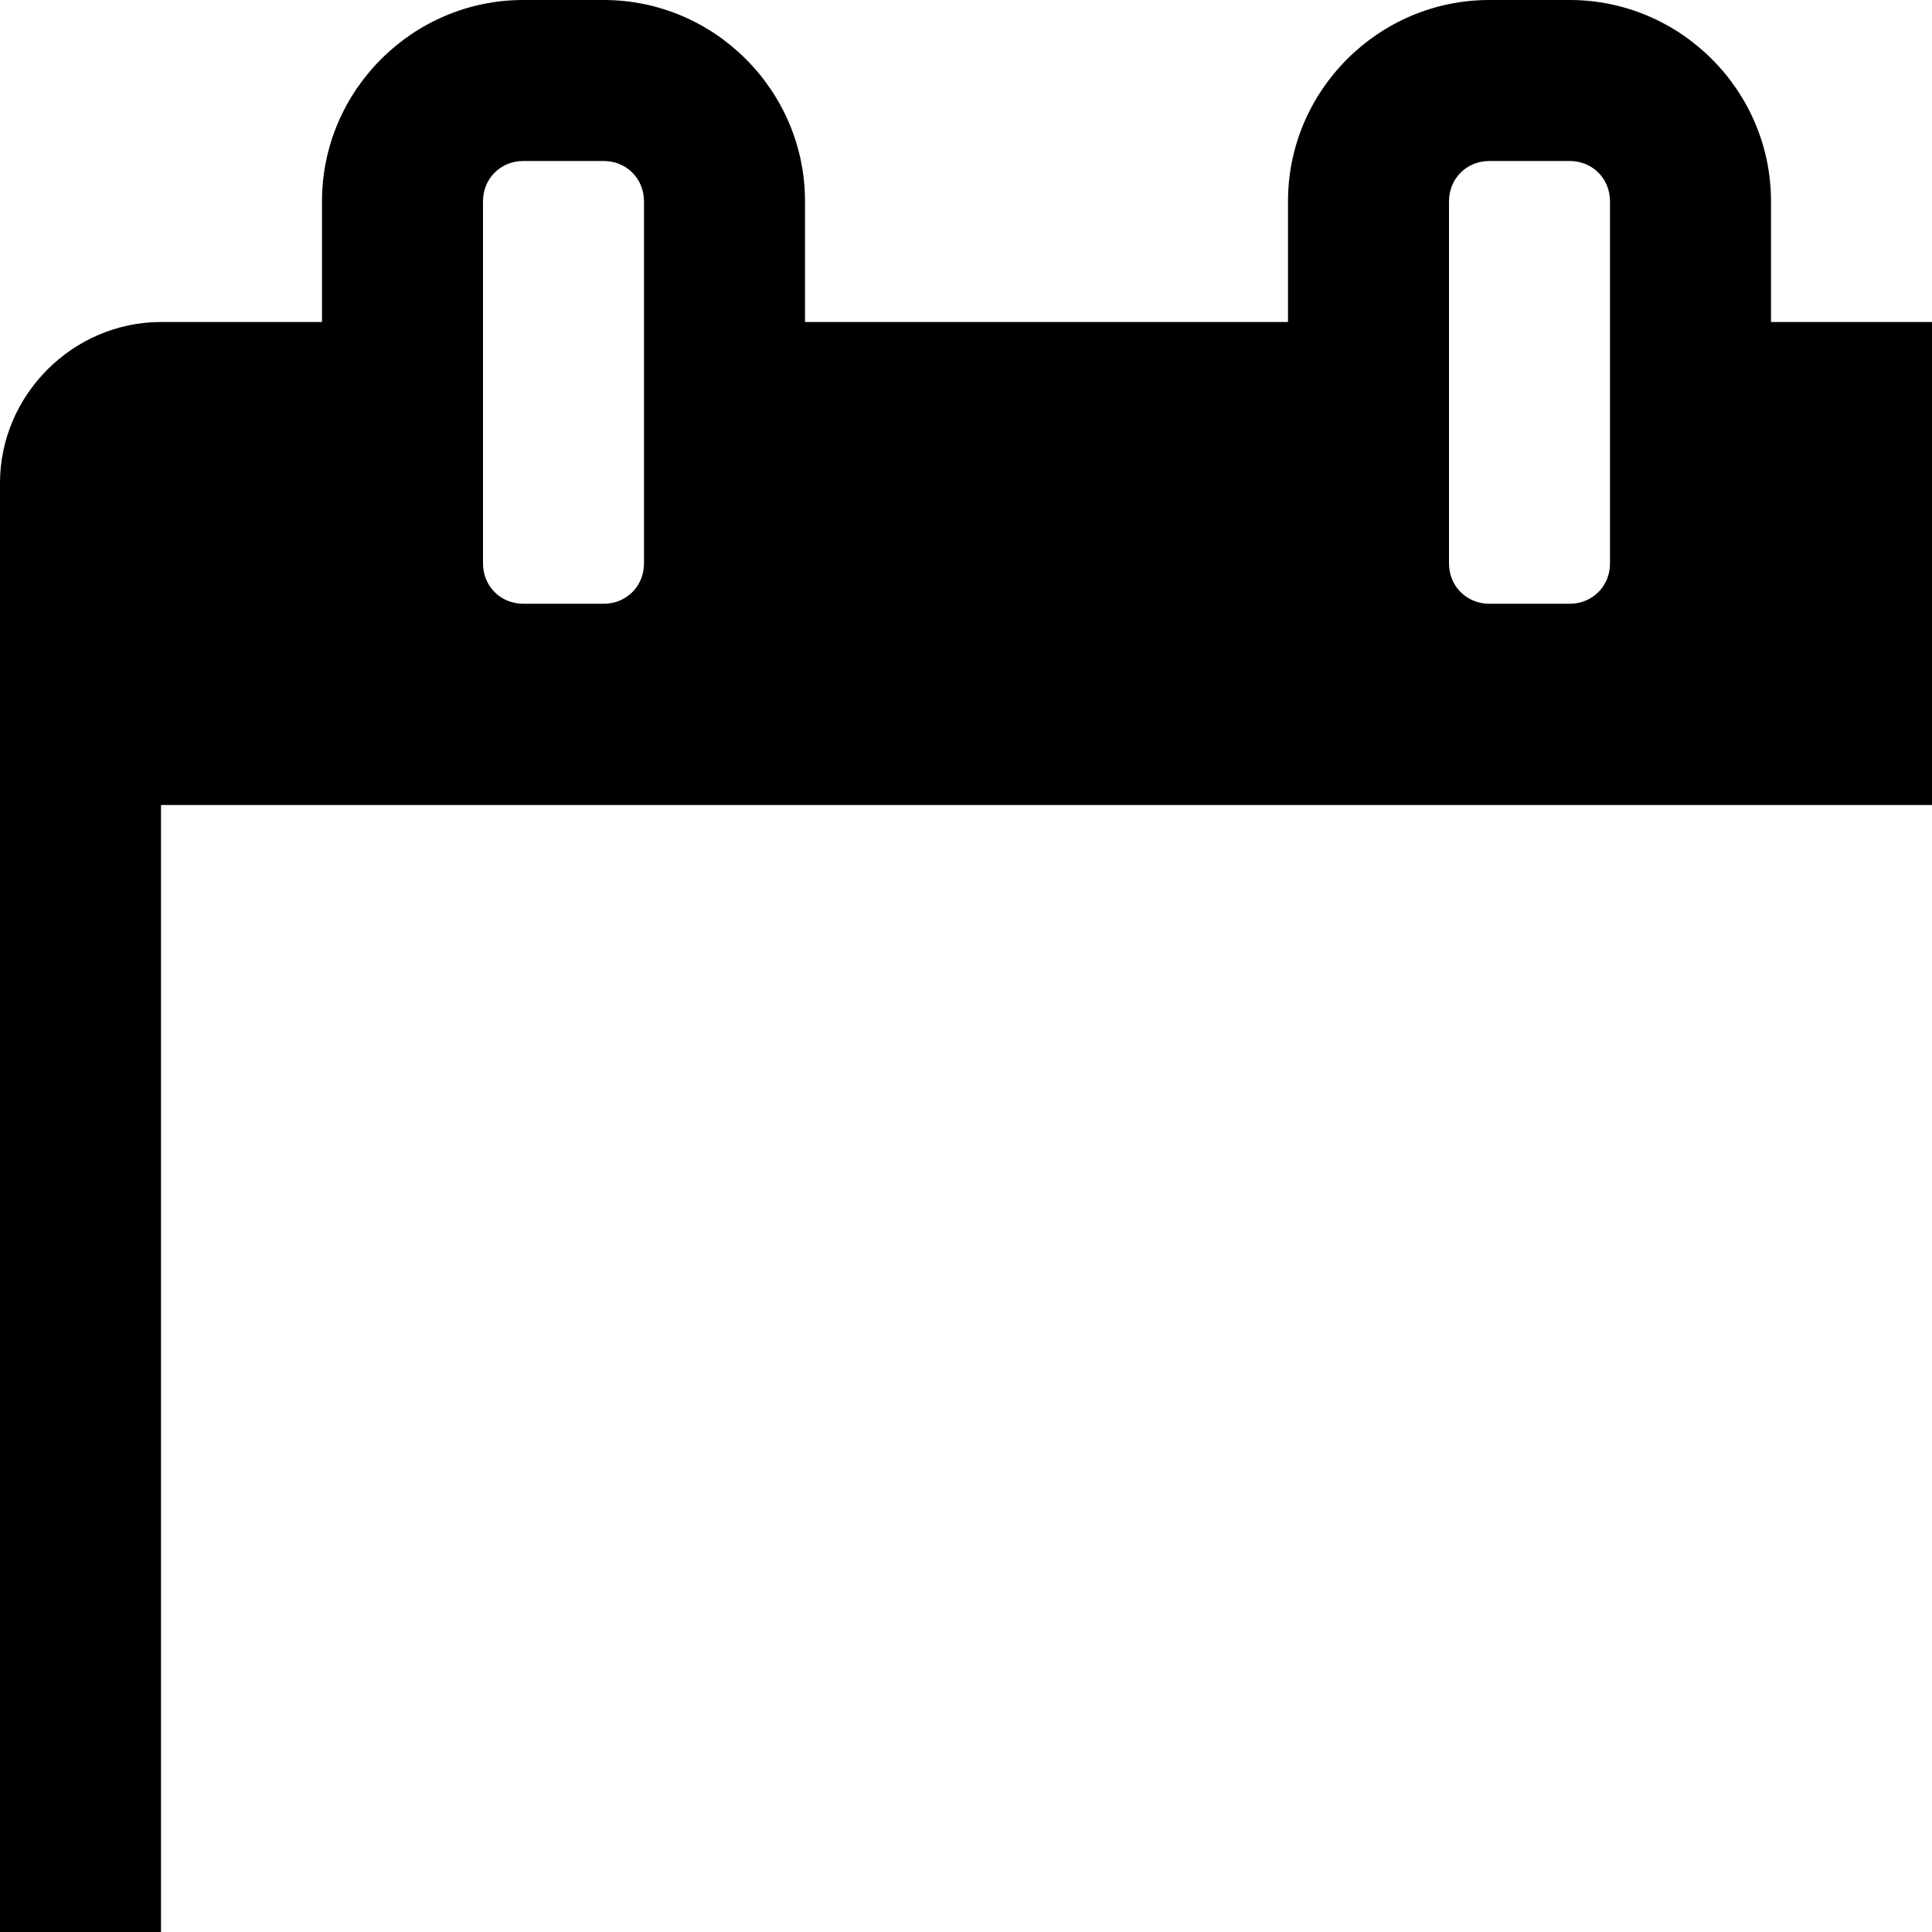 <svg viewBox="0 0 1536 1536" xmlns="http://www.w3.org/2000/svg" fill="currentColor"><path d="M128 1664h1408V640H128v1024zM512 448V160c0-18-14-32-32-32h-64c-18 0-32 14-32 32v288c0 18 14 32 32 32h64c18 0 32-14 32-32zm768 0V160c0-18-14-32-32-32h-64c-18 0-32 14-32 32v288c0 18 14 32 32 32h64c18 0 32-14 32-32zm384-64v1280c0 70-58 128-128 128H128c-70 0-128-58-128-128V384c0-70 58-128 128-128h128v-96C256 72 328 0 416 0h64c88 0 160 72 160 160v96h384v-96c0-88 72-160 160-160h64c88 0 160 72 160 160v96h128c70 0 128 58 128 128z"/></svg>